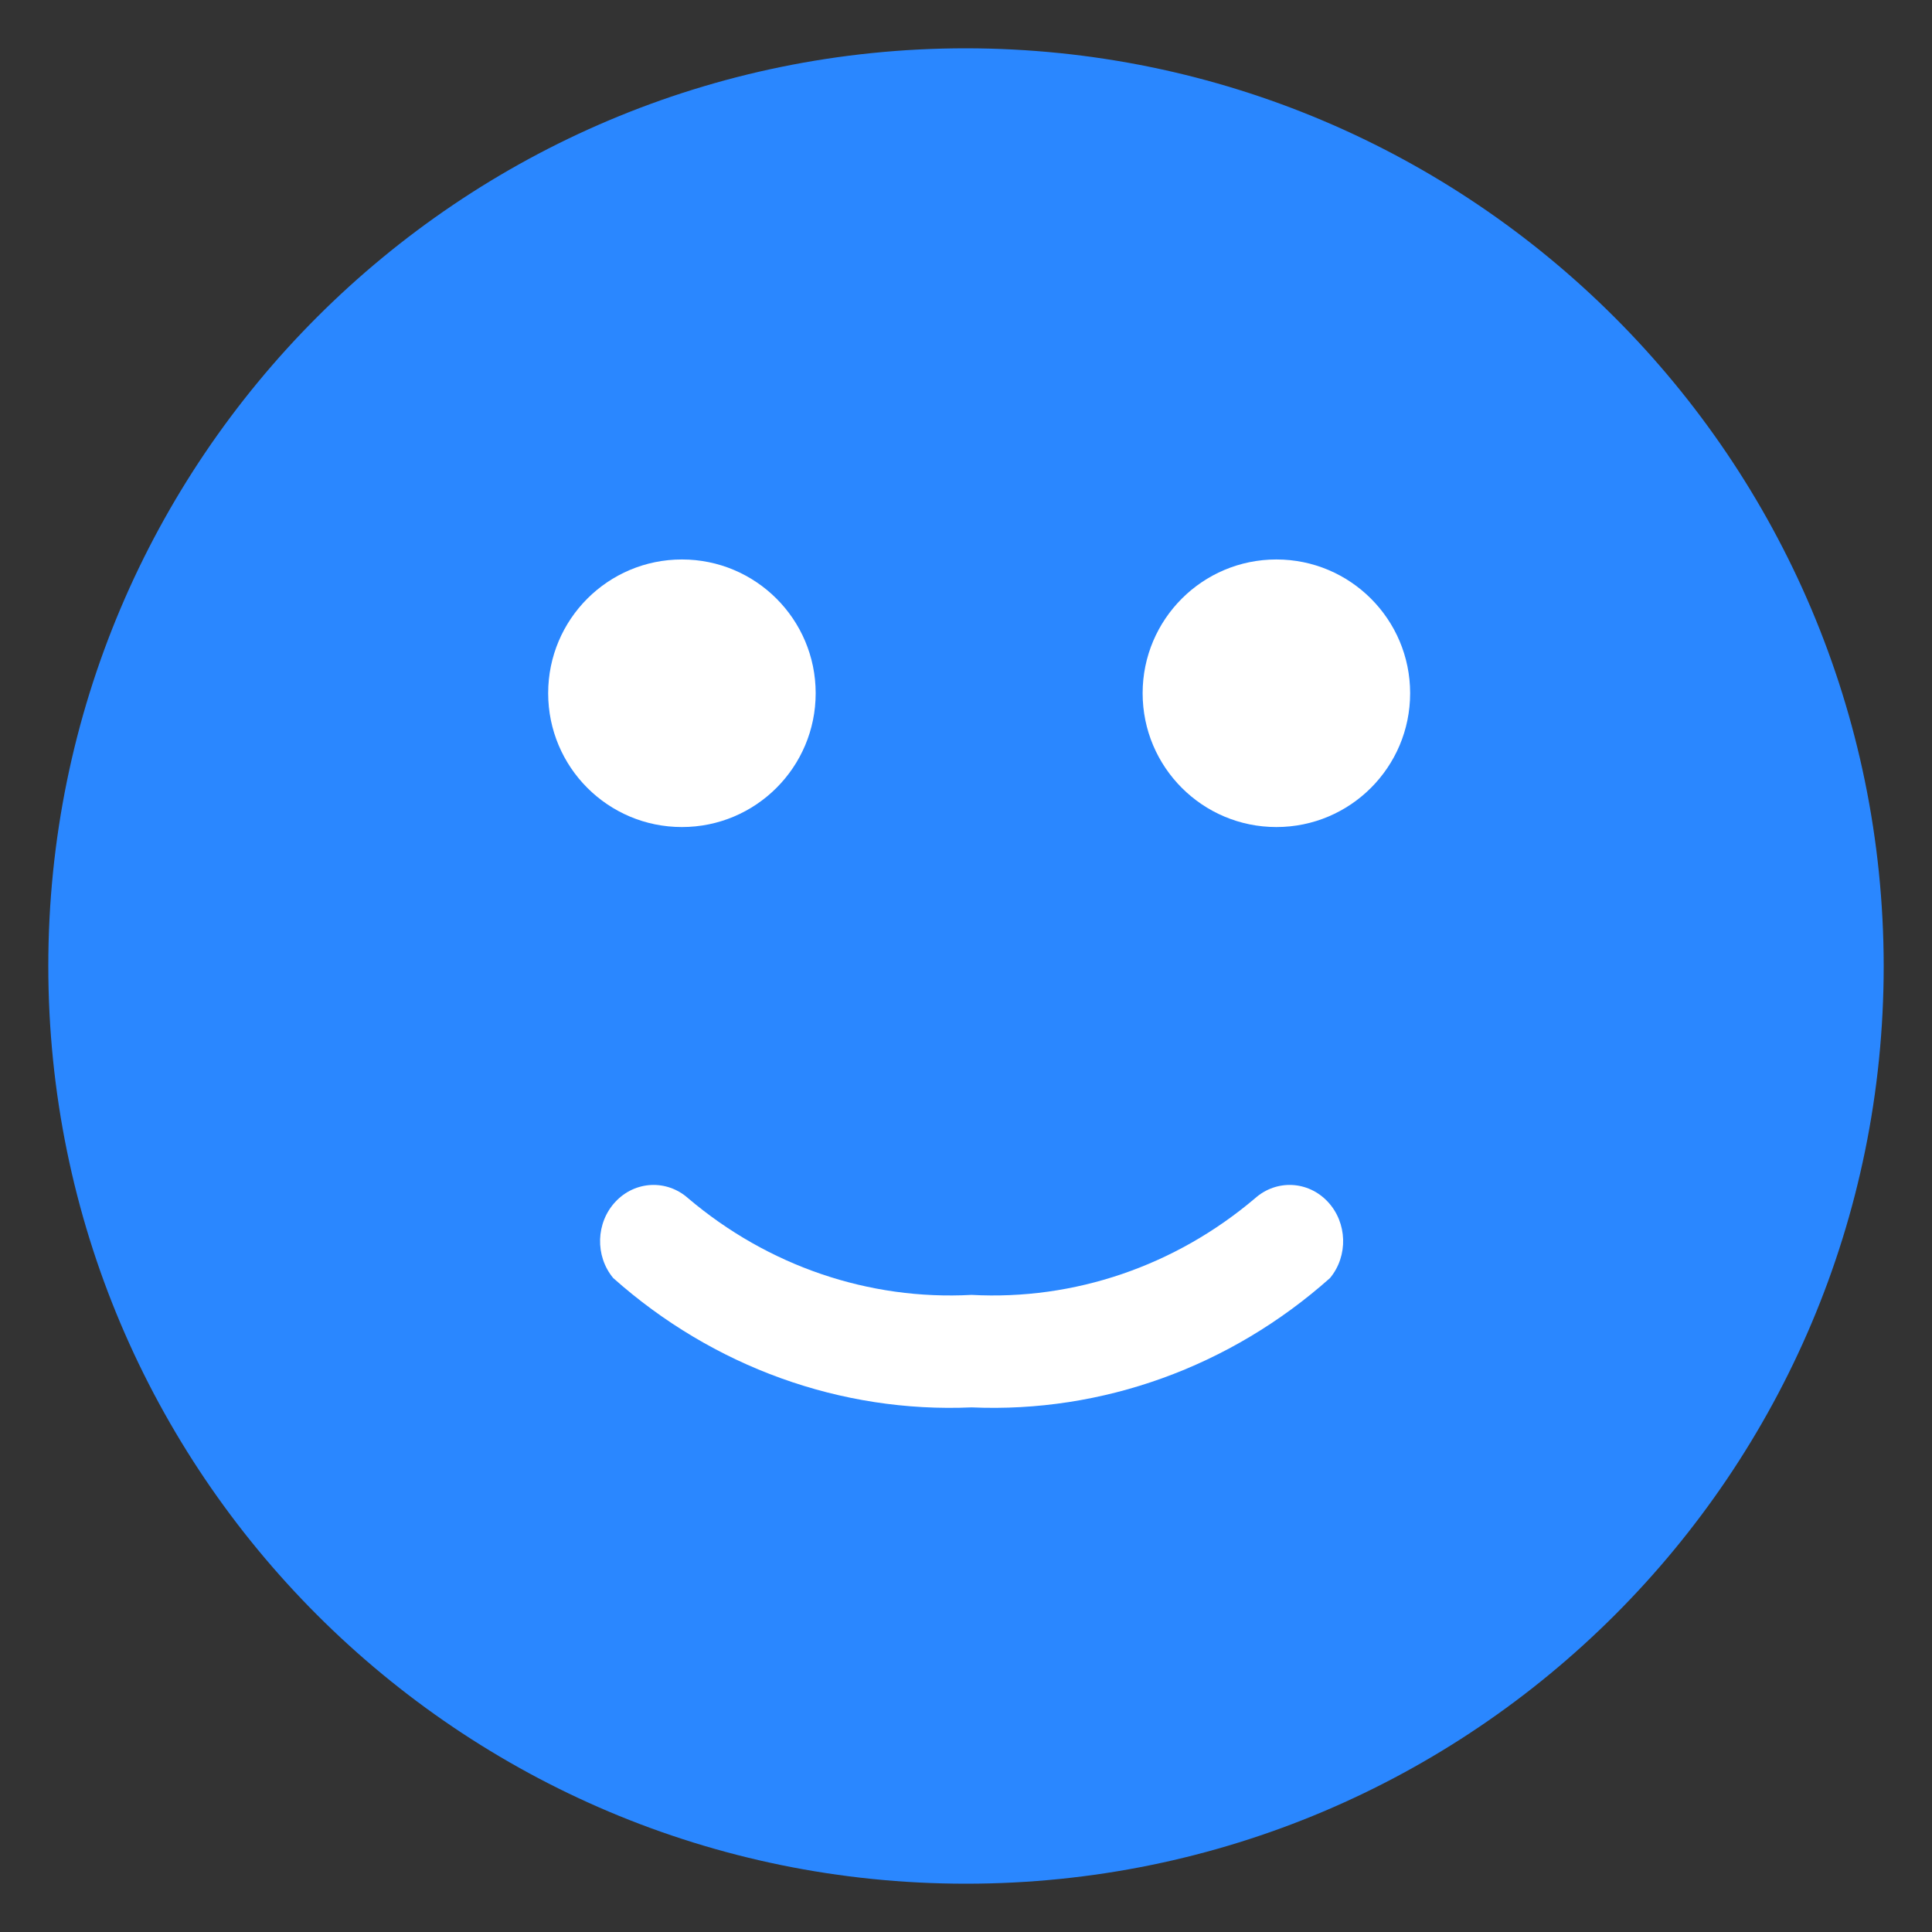 <svg width="26" height="26" viewBox="0 0 26 26" fill="none" xmlns="http://www.w3.org/2000/svg">
<rect x="0" y="0" width="26" height="26" fill="#333333" stroke="none"/>
<path d="M13 0.65C6.179 0.65 0.65 6.179 0.65 13C0.65 19.821 6.179 25.35 13 25.35C19.821 25.35 25.35 19.821 25.35 13C25.343 6.182 19.818 0.657 13 0.65Z" fill="#2A87FF"/>
<path d="M13.075 17.426C11.695 17.501 10.336 17.038 9.26 16.125C8.973 15.87 8.547 15.89 8.283 16.172C8.019 16.453 8.005 16.901 8.252 17.199C9.595 18.395 11.317 19.017 13.075 18.94C14.834 19.017 16.556 18.395 17.899 17.199C18.146 16.901 18.132 16.453 17.868 16.172C17.604 15.89 17.178 15.87 16.891 16.125C15.815 17.038 14.456 17.501 13.075 17.426Z" fill="white"/>
<path d="M10.977 9.329C10.977 8.335 10.171 7.529 9.177 7.529C8.182 7.529 7.377 8.335 7.377 9.329C7.377 10.324 8.182 11.13 9.177 11.13C10.171 11.13 10.977 10.324 10.977 9.329Z" fill="white"/>
<path d="M17.177 7.529C16.183 7.529 15.377 8.335 15.377 9.329C15.377 10.324 16.183 11.13 17.177 11.13C18.171 11.13 18.977 10.324 18.977 9.329C18.977 8.335 18.171 7.529 17.177 7.529Z" fill="white"/>
</svg>
